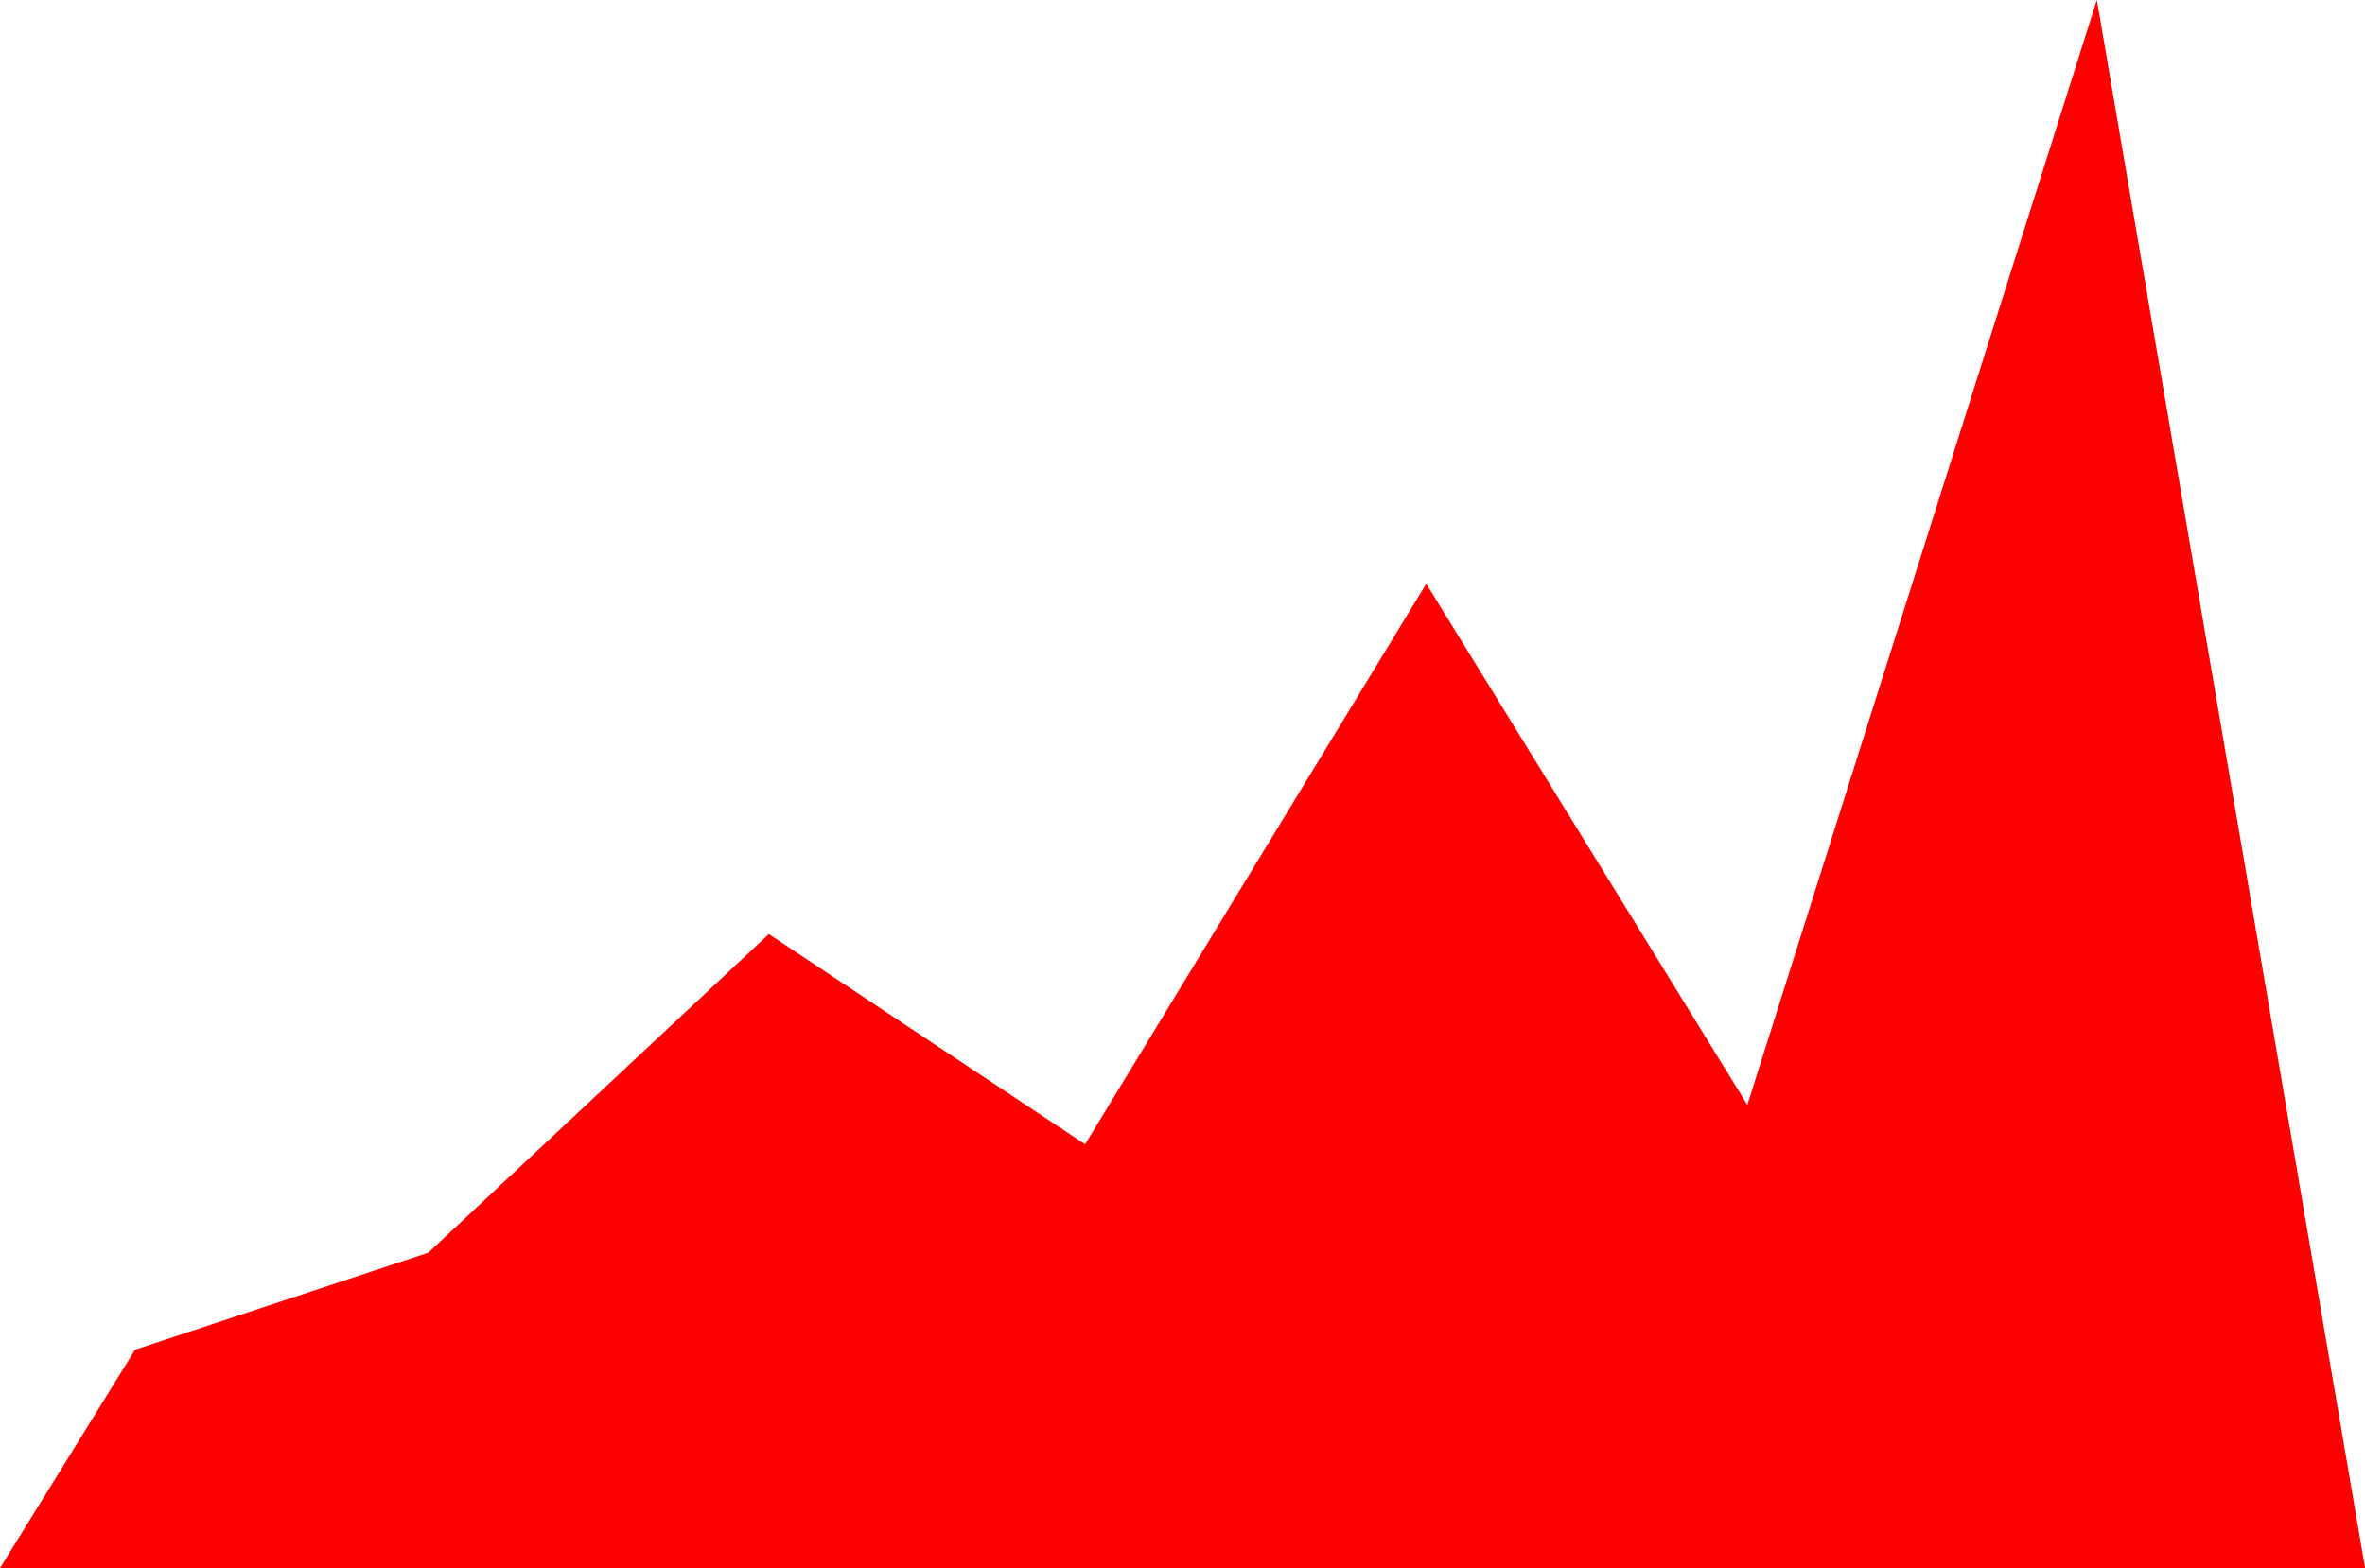 <svg xmlns="http://www.w3.org/2000/svg" xmlns:xlink="http://www.w3.org/1999/xlink" version="1.1" width="32.333" height="21.444" viewBox="0,0,32.333,21.444"><g><g data-paper-data="{&quot;isPaintingLayer&quot;:true}" fill-rule="nonzero" stroke-linecap="butt" stroke-linejoin="miter" stroke-miterlimit="10" stroke-dasharray="" stroke-dashoffset="0" style="mix-blend-mode: normal"><path d="M240.056,180.111l1.847,-2.986l4.007,-1.326l4.657,-4.358l4.324,2.875l4.664,-7.666l4.39,7.127l4.778,-15.111l3.667,21.444z" data-paper-data="{&quot;index&quot;:null}" stroke-width="0" fill="#ff0000" stroke="none" transform="matrix(1,0,0,1,-240.056,-158.667)"/></g></g></svg>